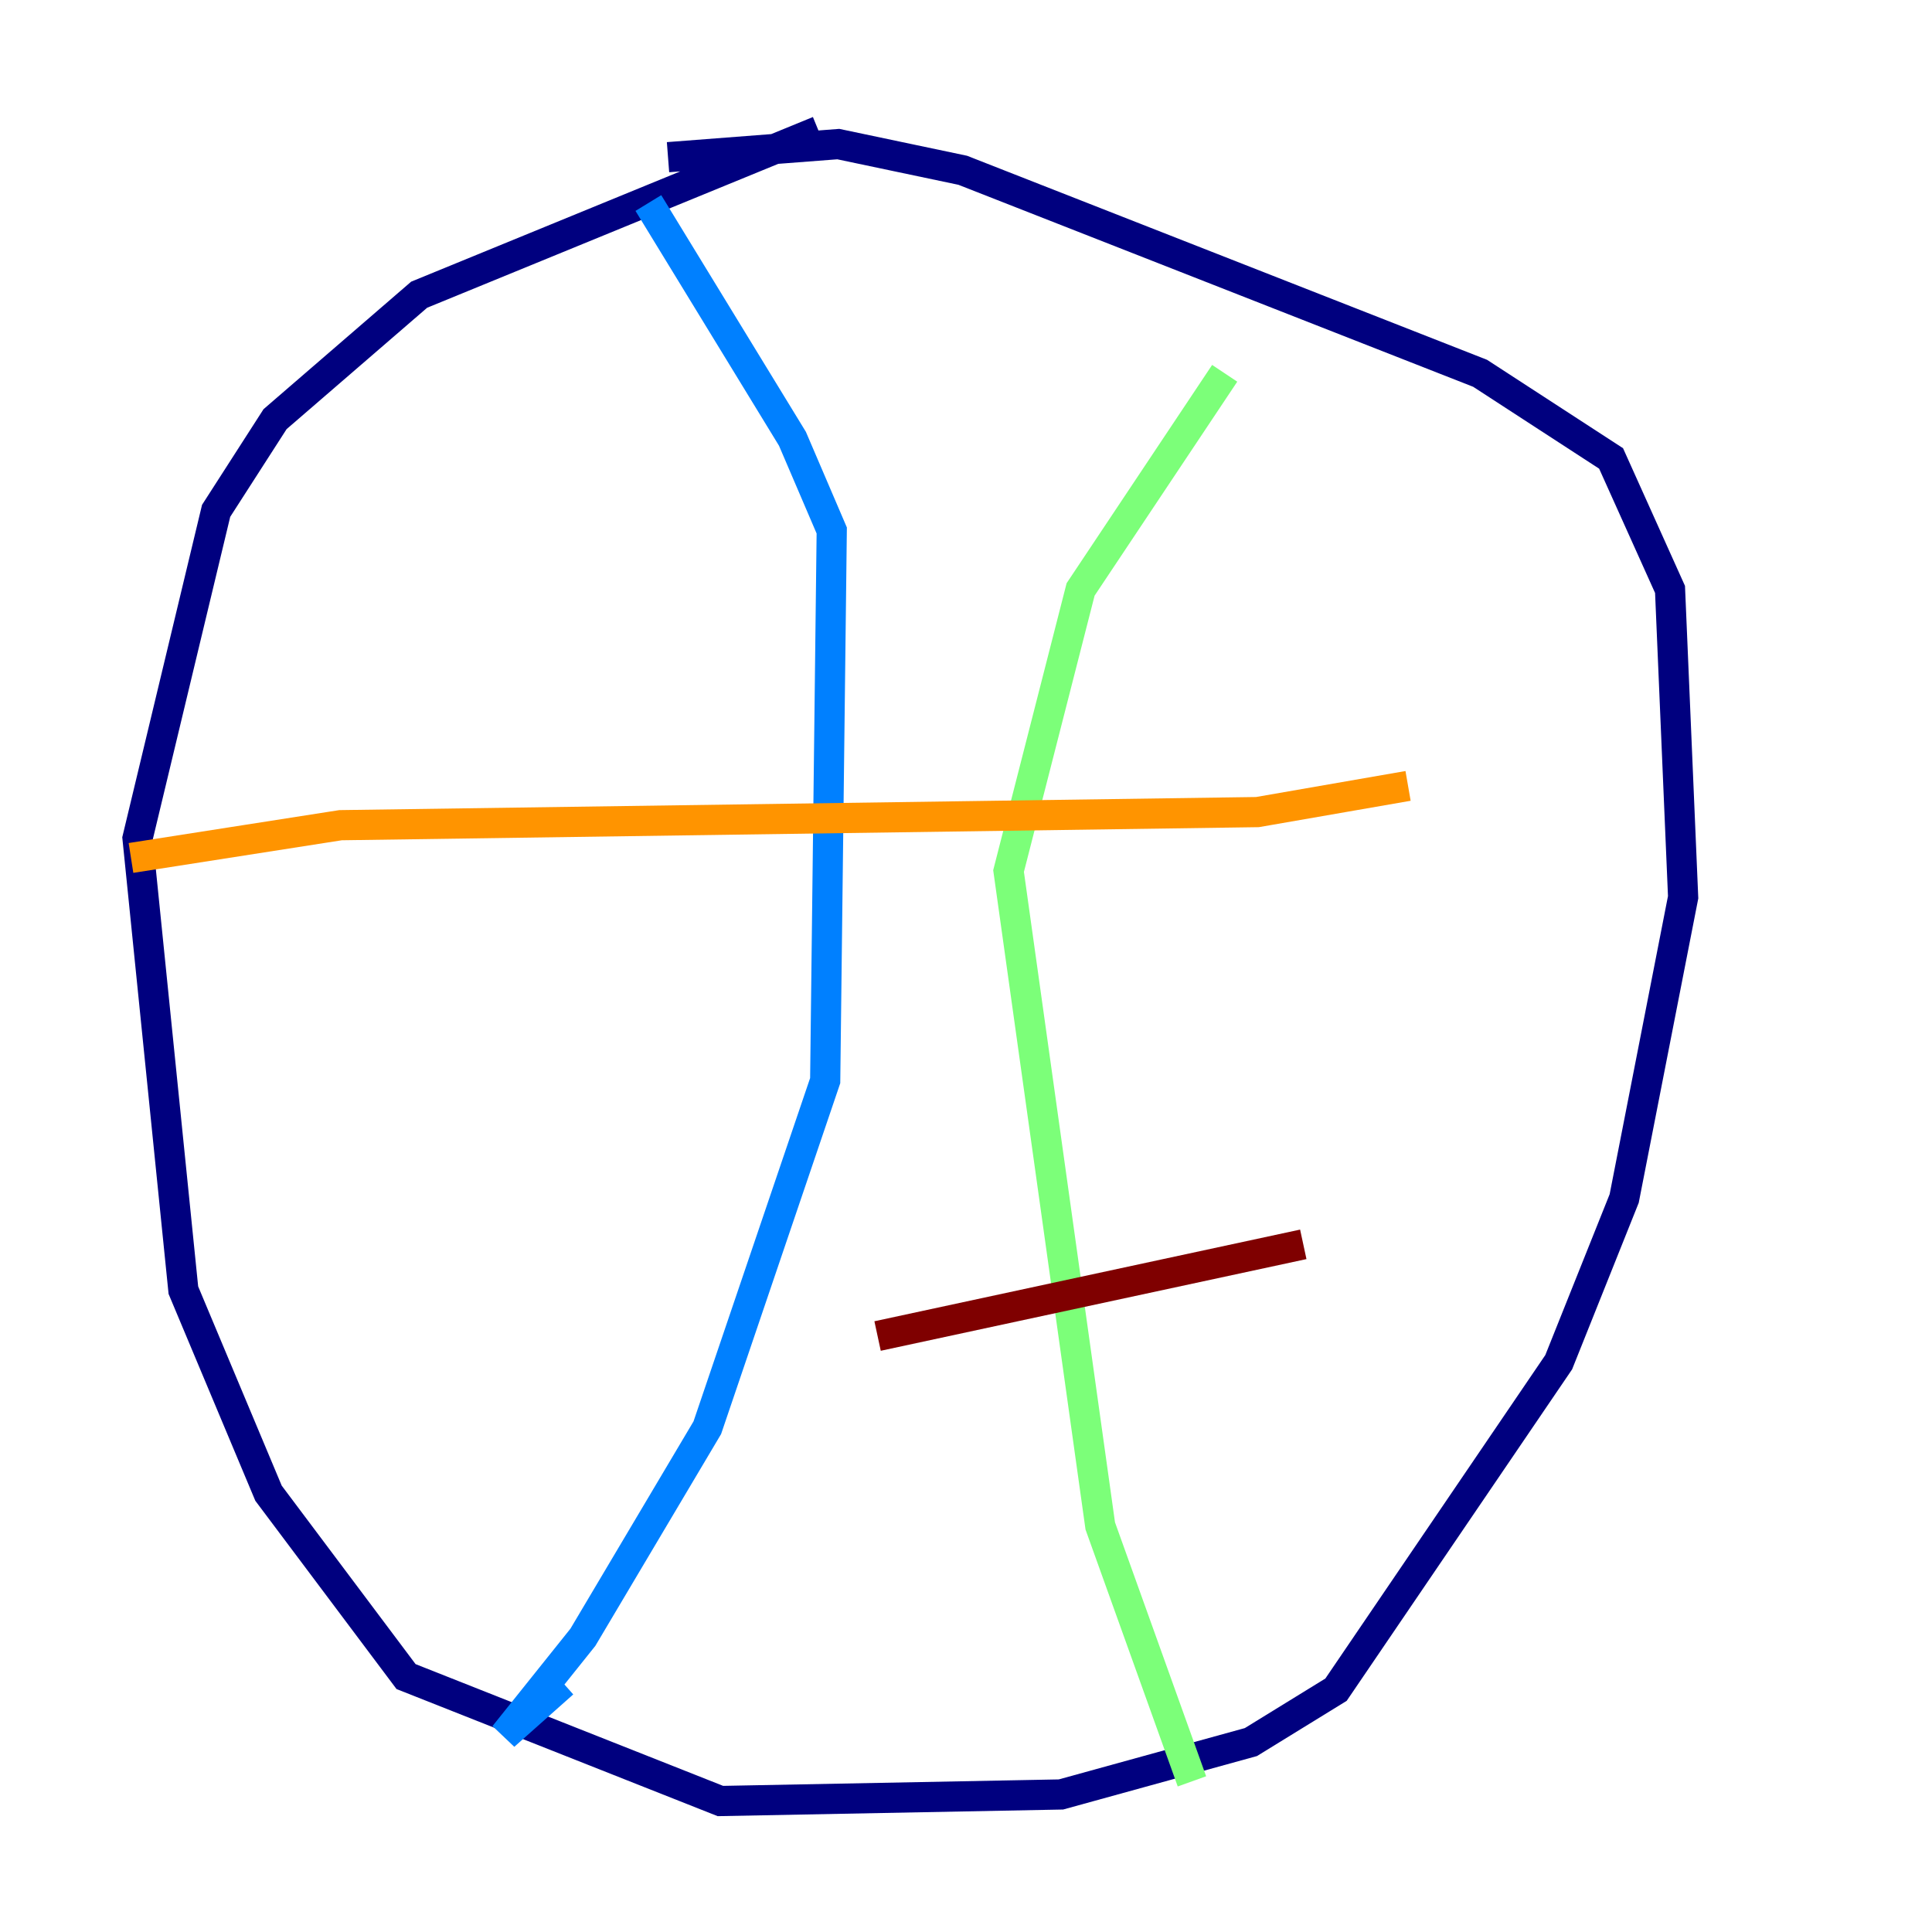 <?xml version="1.0" encoding="utf-8" ?>
<svg baseProfile="tiny" height="128" version="1.2" viewBox="0,0,128,128" width="128" xmlns="http://www.w3.org/2000/svg" xmlns:ev="http://www.w3.org/2001/xml-events" xmlns:xlink="http://www.w3.org/1999/xlink"><defs /><polyline fill="none" points="54.237,8.678 27.77,19.525 18.224,27.77 14.319,33.844 9.112,55.539 12.149,85.478 17.79,98.929 26.902,111.078 47.729,119.322 70.291,118.888 82.875,115.417 88.515,111.946 103.268,90.251 107.607,79.403 111.512,59.444 110.644,39.051 106.739,30.373 98.061,24.732 63.783,11.281 55.539,9.546 44.258,10.414" stroke="#00007f" stroke-width="2" /><polyline fill="none" points="42.956,13.451 52.502,29.071 55.105,35.146 54.671,71.593 46.861,94.59 38.617,108.475 33.41,114.983 37.315,111.512" stroke="#0080ff" stroke-width="2" /><polyline fill="none" points="81.139,24.732 71.593,39.051 66.82,57.709 72.895,101.098 78.969,118.02" stroke="#7cff79" stroke-width="2" /><polyline fill="none" points="8.678,56.841 22.563,54.671 83.308,53.803 93.288,52.068" stroke="#ff9400" stroke-width="2" /><polyline fill="none" points="58.142,88.515 86.346,82.441" stroke="#7f0000" stroke-width="2" /></svg>